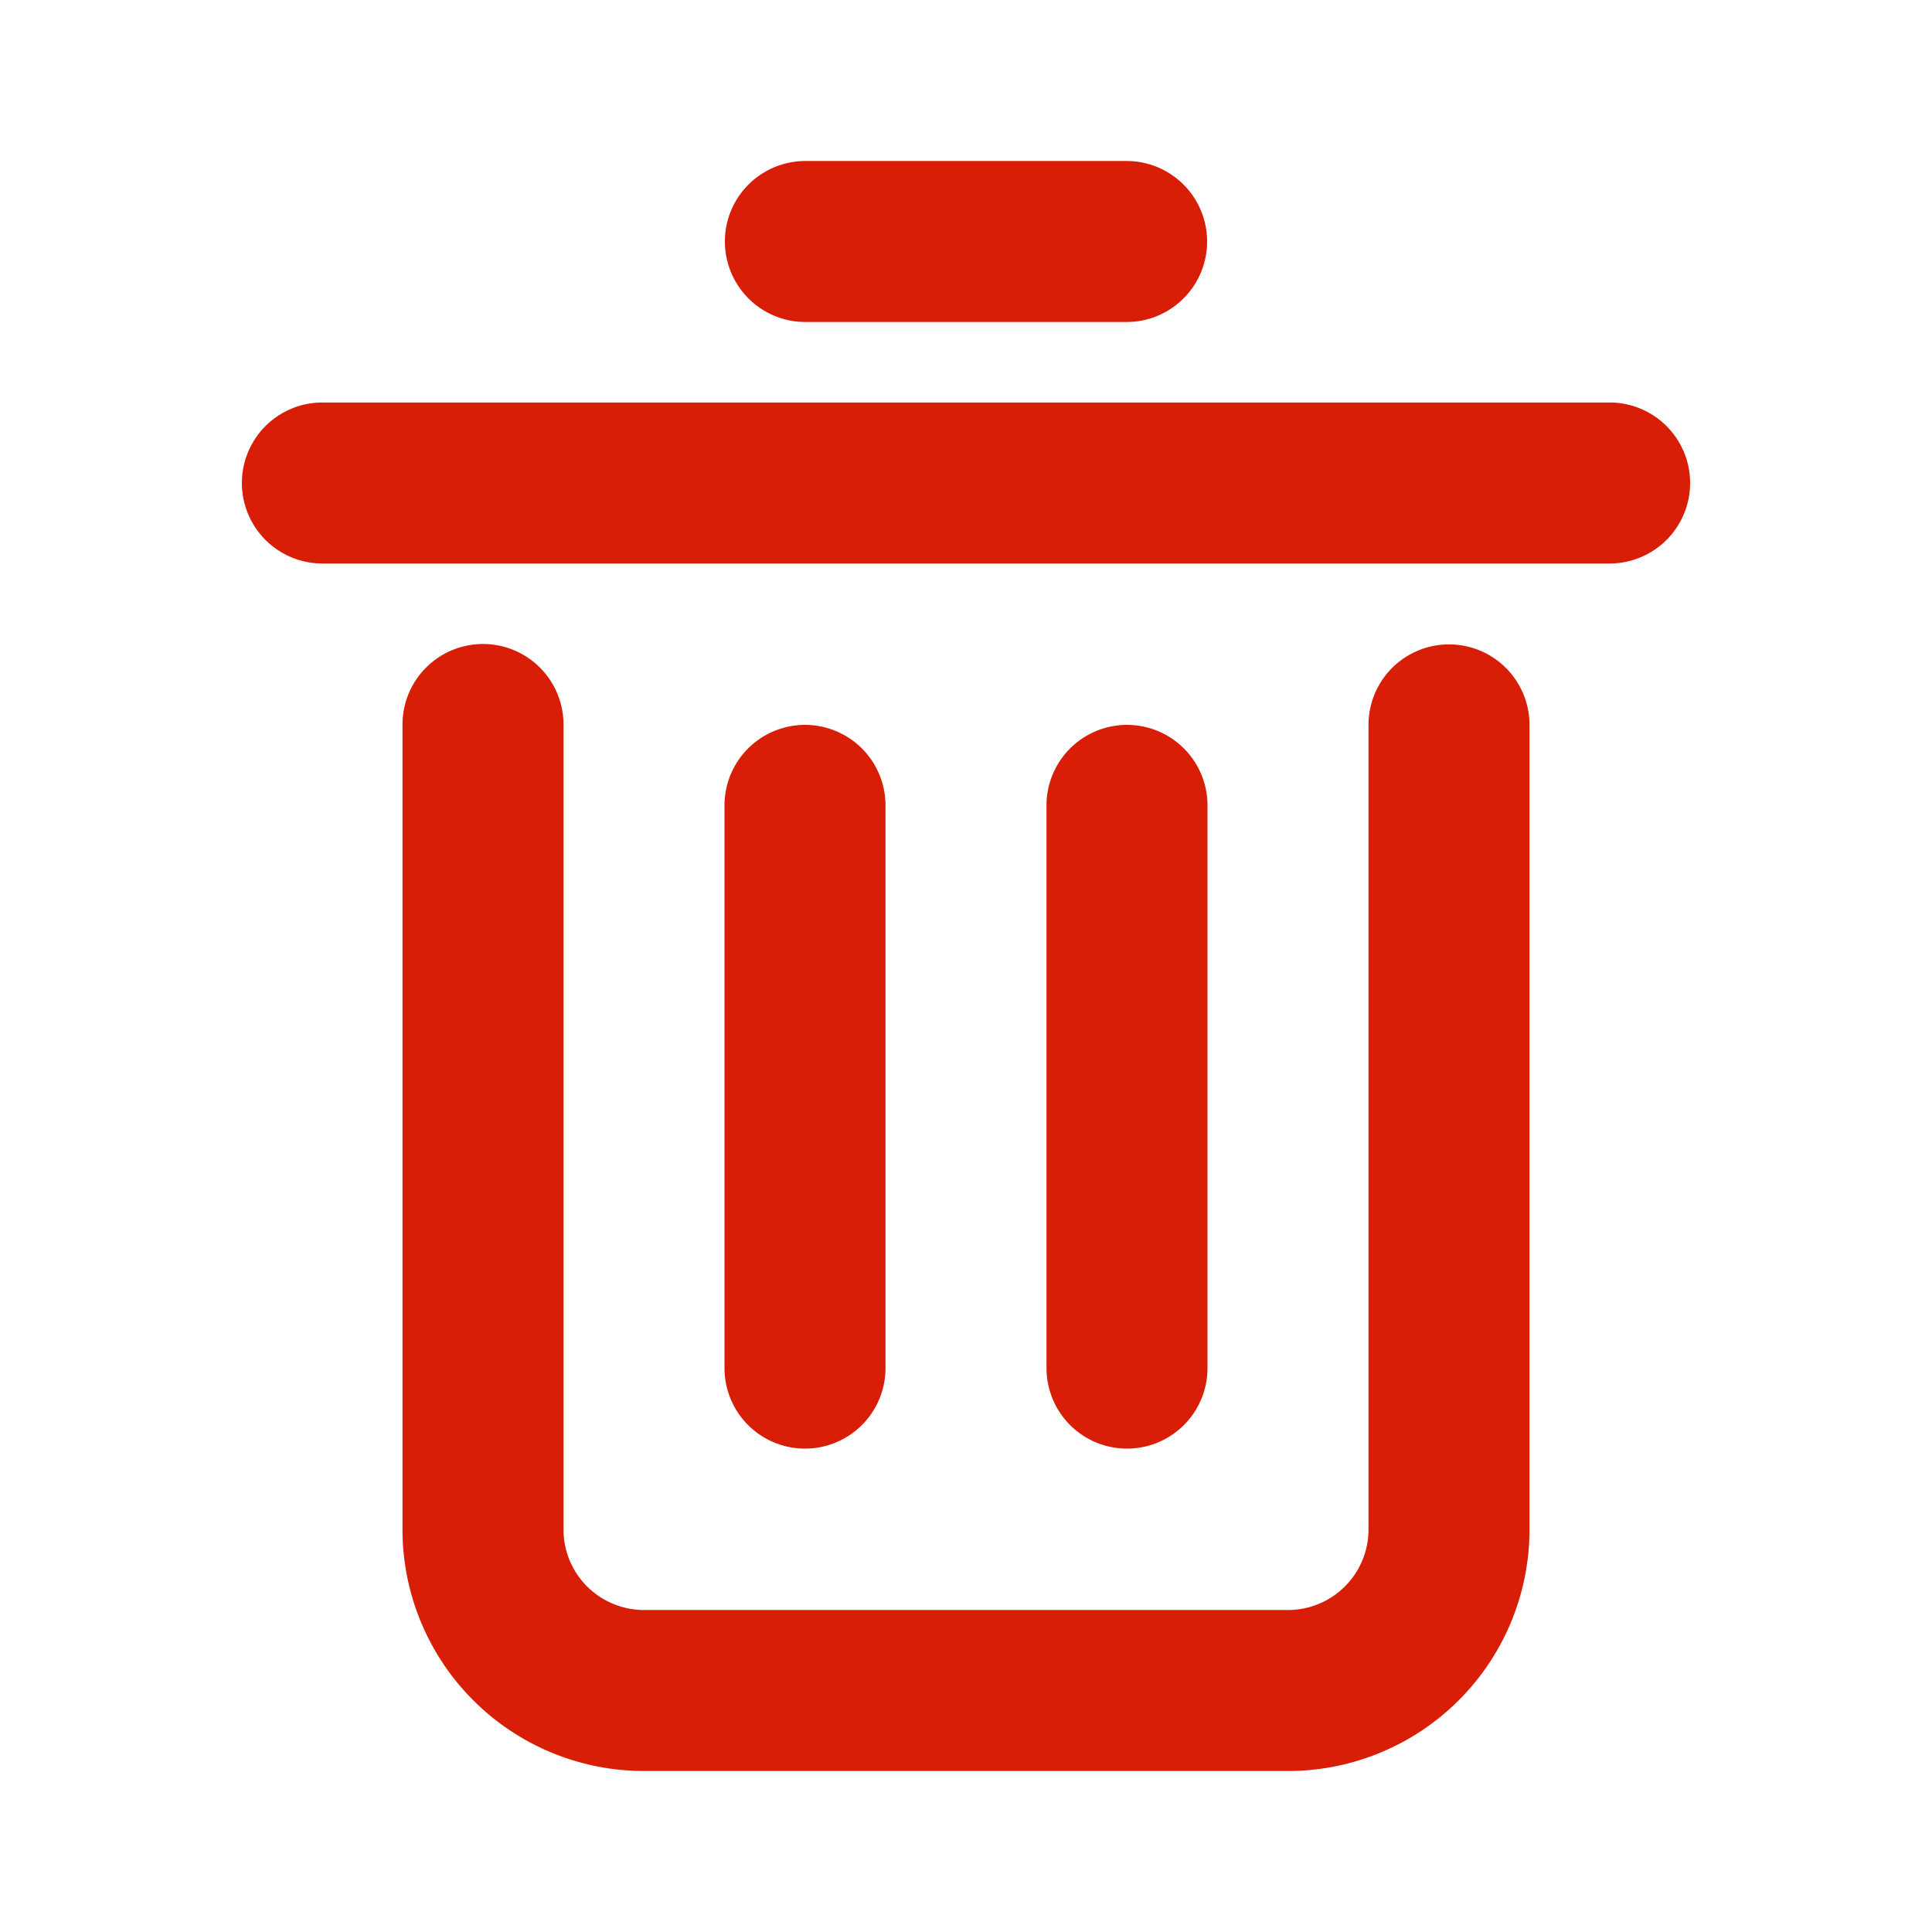<?xml version="1.0" standalone="no"?><!DOCTYPE svg PUBLIC "-//W3C//DTD SVG 1.1//EN" "http://www.w3.org/Graphics/SVG/1.1/DTD/svg11.dtd"><svg class="icon" width="200px" height="200.00px" viewBox="0 0 1024 1024" version="1.1" xmlns="http://www.w3.org/2000/svg"><path d="M853.333 298.667H170.667a42.667 42.667 0 0 1 0-85.333h682.667a42.667 42.667 0 0 1 0 85.333z m-256-128h-170.667a42.667 42.667 0 0 1 0-85.333h170.667a42.667 42.667 0 0 1 0 85.333zM384 725.333v-298.667a42.667 42.667 0 0 1 85.333 0v298.667a42.667 42.667 0 0 1-85.333 0z m170.667 0v-298.667a42.667 42.667 0 0 1 85.333 0v298.667a42.667 42.667 0 0 1-85.333 0zM256 341.333a42.667 42.667 0 0 1 42.667 42.667v426.667a42.667 42.667 0 0 0 42.667 42.667h341.333a42.667 42.667 0 0 0 42.667-42.667V384a42.667 42.667 0 0 1 85.333 0v426.667a128 128 0 0 1-128 128H341.333a128 128 0 0 1-128-128V384a42.667 42.667 0 0 1 42.667-42.667z" fill="#d81e06" /></svg>